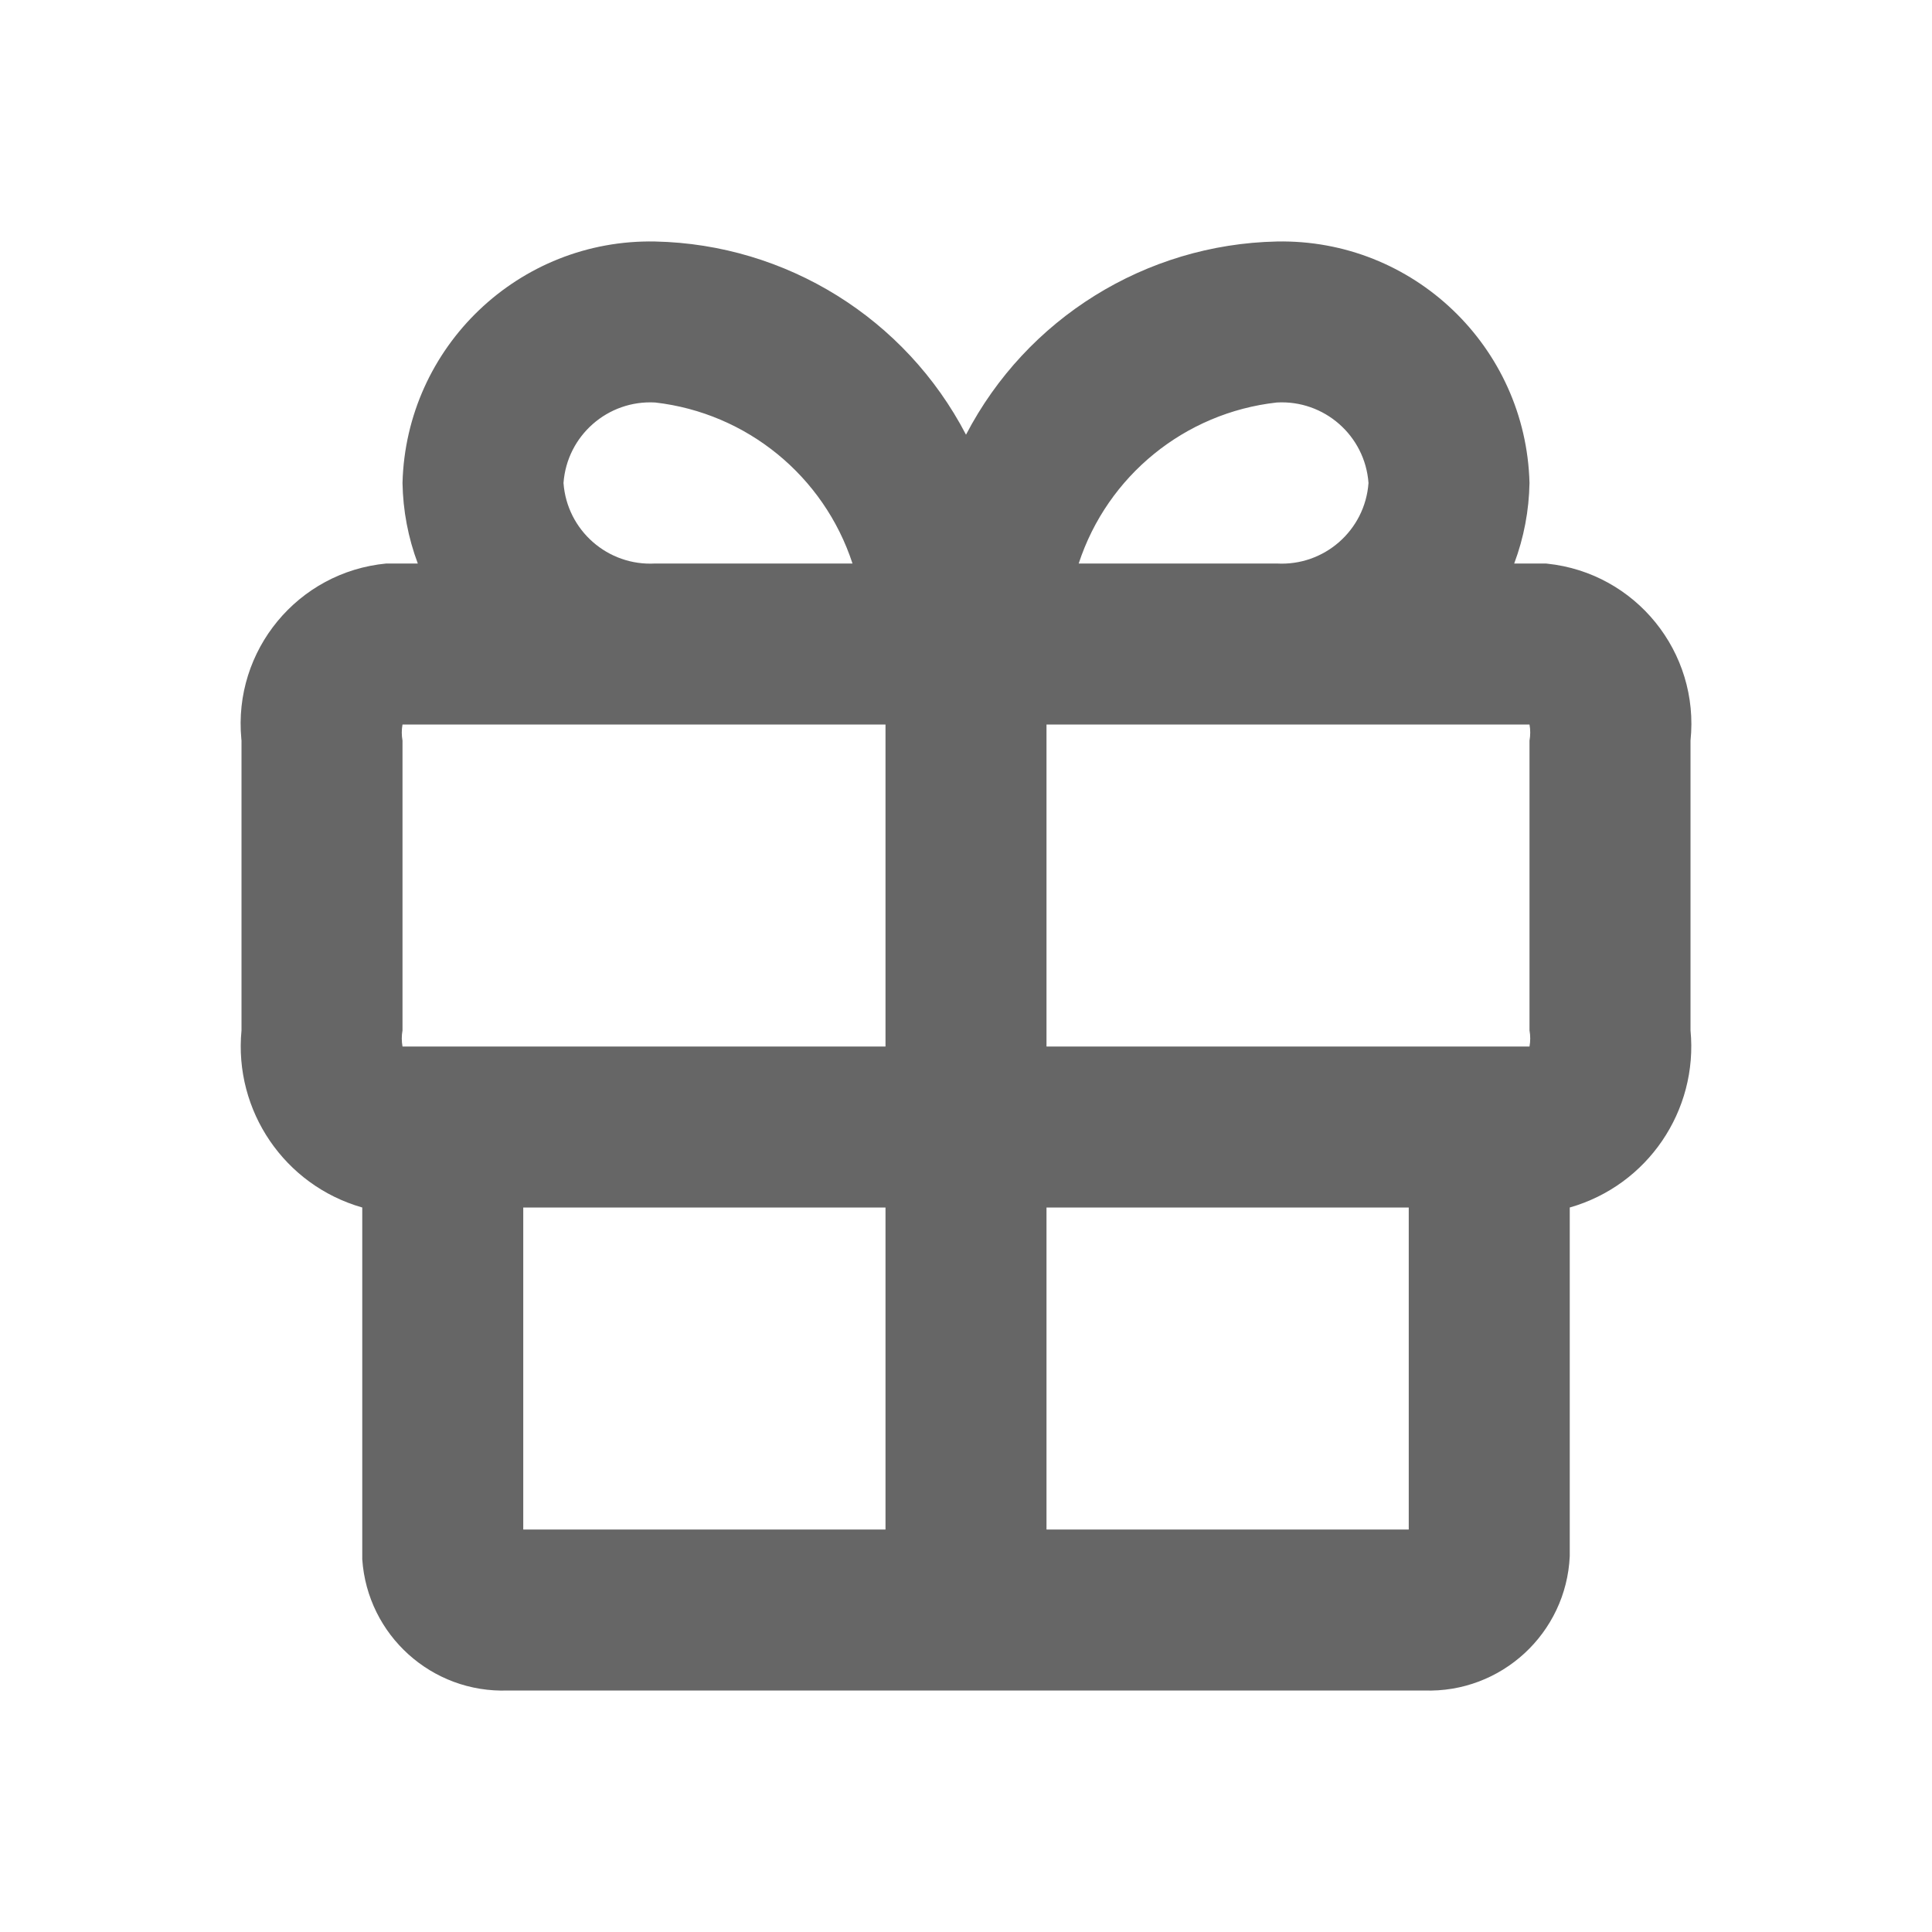<?xml version="1.0" encoding="UTF-8"?>
<svg version="1.1" viewBox="0 0 24 24" xmlns="http://www.w3.org/2000/svg" xmlns:xlink="http://www.w3.org/1999/xlink">
    <!--Generated by IJSVG (https://github.com/iconjar/IJSVG)-->
    <g fill="#666">
        <path opacity="0" d="M0,0h24v24h-24Z" transform="matrix(-1,1.22465e-16,-1.22465e-16,-1,24,24)"></path>
        <path d="M19.2,7h-0.39l9.19726e-08,-2.45661e-07c0.12,-0.32 0.184,-0.658 0.19,-1l1.55354e-08,6.0247e-07c-0.044,-1.693 -1.446,-3.034 -3.14,-3l-2.24195e-07,4.84173e-09c-1.628,0.035 -3.108,0.955 -3.86,2.4l-3.95186e-08,-7.5935e-08c-0.752,-1.445 -2.232,-2.365 -3.86,-2.4l2.47647e-09,4.90736e-11c-1.694,-0.034 -3.096,1.307 -3.14,3l-7.71769e-08,-4.46364e-06c0.006,0.342 0.07,0.68 0.19,1h-0.39l7.51364e-08,-7.13436e-09c-1.1,0.104 -1.906,1.08 -1.802,2.18c0.001,0.007 0.001,0.013 0.002,0.02v3.6l-6.42513e-08,6.66006e-07c-0.096,0.999 0.535,1.925 1.5,2.2v4.37l-6.61834e-08,-9.72447e-07c0.064,0.943 0.865,1.665 1.81,1.63h11.38l-4.82434e-08,-1.70419e-09c0.959,0.034 1.767,-0.711 1.81,-1.67v-4.33l-6.85873e-08,1.95581e-08c0.965,-0.275 1.596,-1.201 1.5,-2.2v-3.6l1.15318e-07,-1.09772e-06c0.115,-1.099 -0.682,-2.083 -1.78,-2.198c-0.007,-0.001 -0.013,-0.001 -0.02,-0.002Zm-0.2,2.2v3.6l5.51097e-10,3.03653e-09c0.012,0.066 0.012,0.134 -1.10219e-09,0.2h-6v-4h6l5.51097e-10,3.03653e-09c0.012,0.066 0.012,0.134 -1.10219e-09,0.2Zm-3.14,-4.2l-5.72862e-08,3.33848e-09c0.589,-0.034 1.097,0.411 1.14,1l5.26282e-08,-7.25204e-07c-0.043,0.589 -0.551,1.034 -1.14,1h-2.46l-3.25553e-08,9.93978e-08c0.357,-1.091 1.319,-1.873 2.46,-2Zm-8.86,1l-5.48028e-08,7.55168e-07c0.043,-0.589 0.551,-1.034 1.14,-1l-6.06138e-08,-6.97262e-09c1.137,0.131 2.094,0.912 2.45,2h-2.45l-4.98586e-08,2.90562e-09c-0.589,0.034 -1.097,-0.411 -1.14,-1Zm-2,3.2l-3.52676e-10,-1.94324e-09c-0.012,-0.066 -0.012,-0.134 7.05352e-10,-0.2h6v4h-6l-3.52676e-10,-1.94324e-09c-0.012,-0.066 -0.012,-0.134 7.05352e-10,-0.2Zm1.5,5.8h4.5v4h-4.5Zm6.5,4v-4h4.5v4Z"></path>
    </g>
</svg>